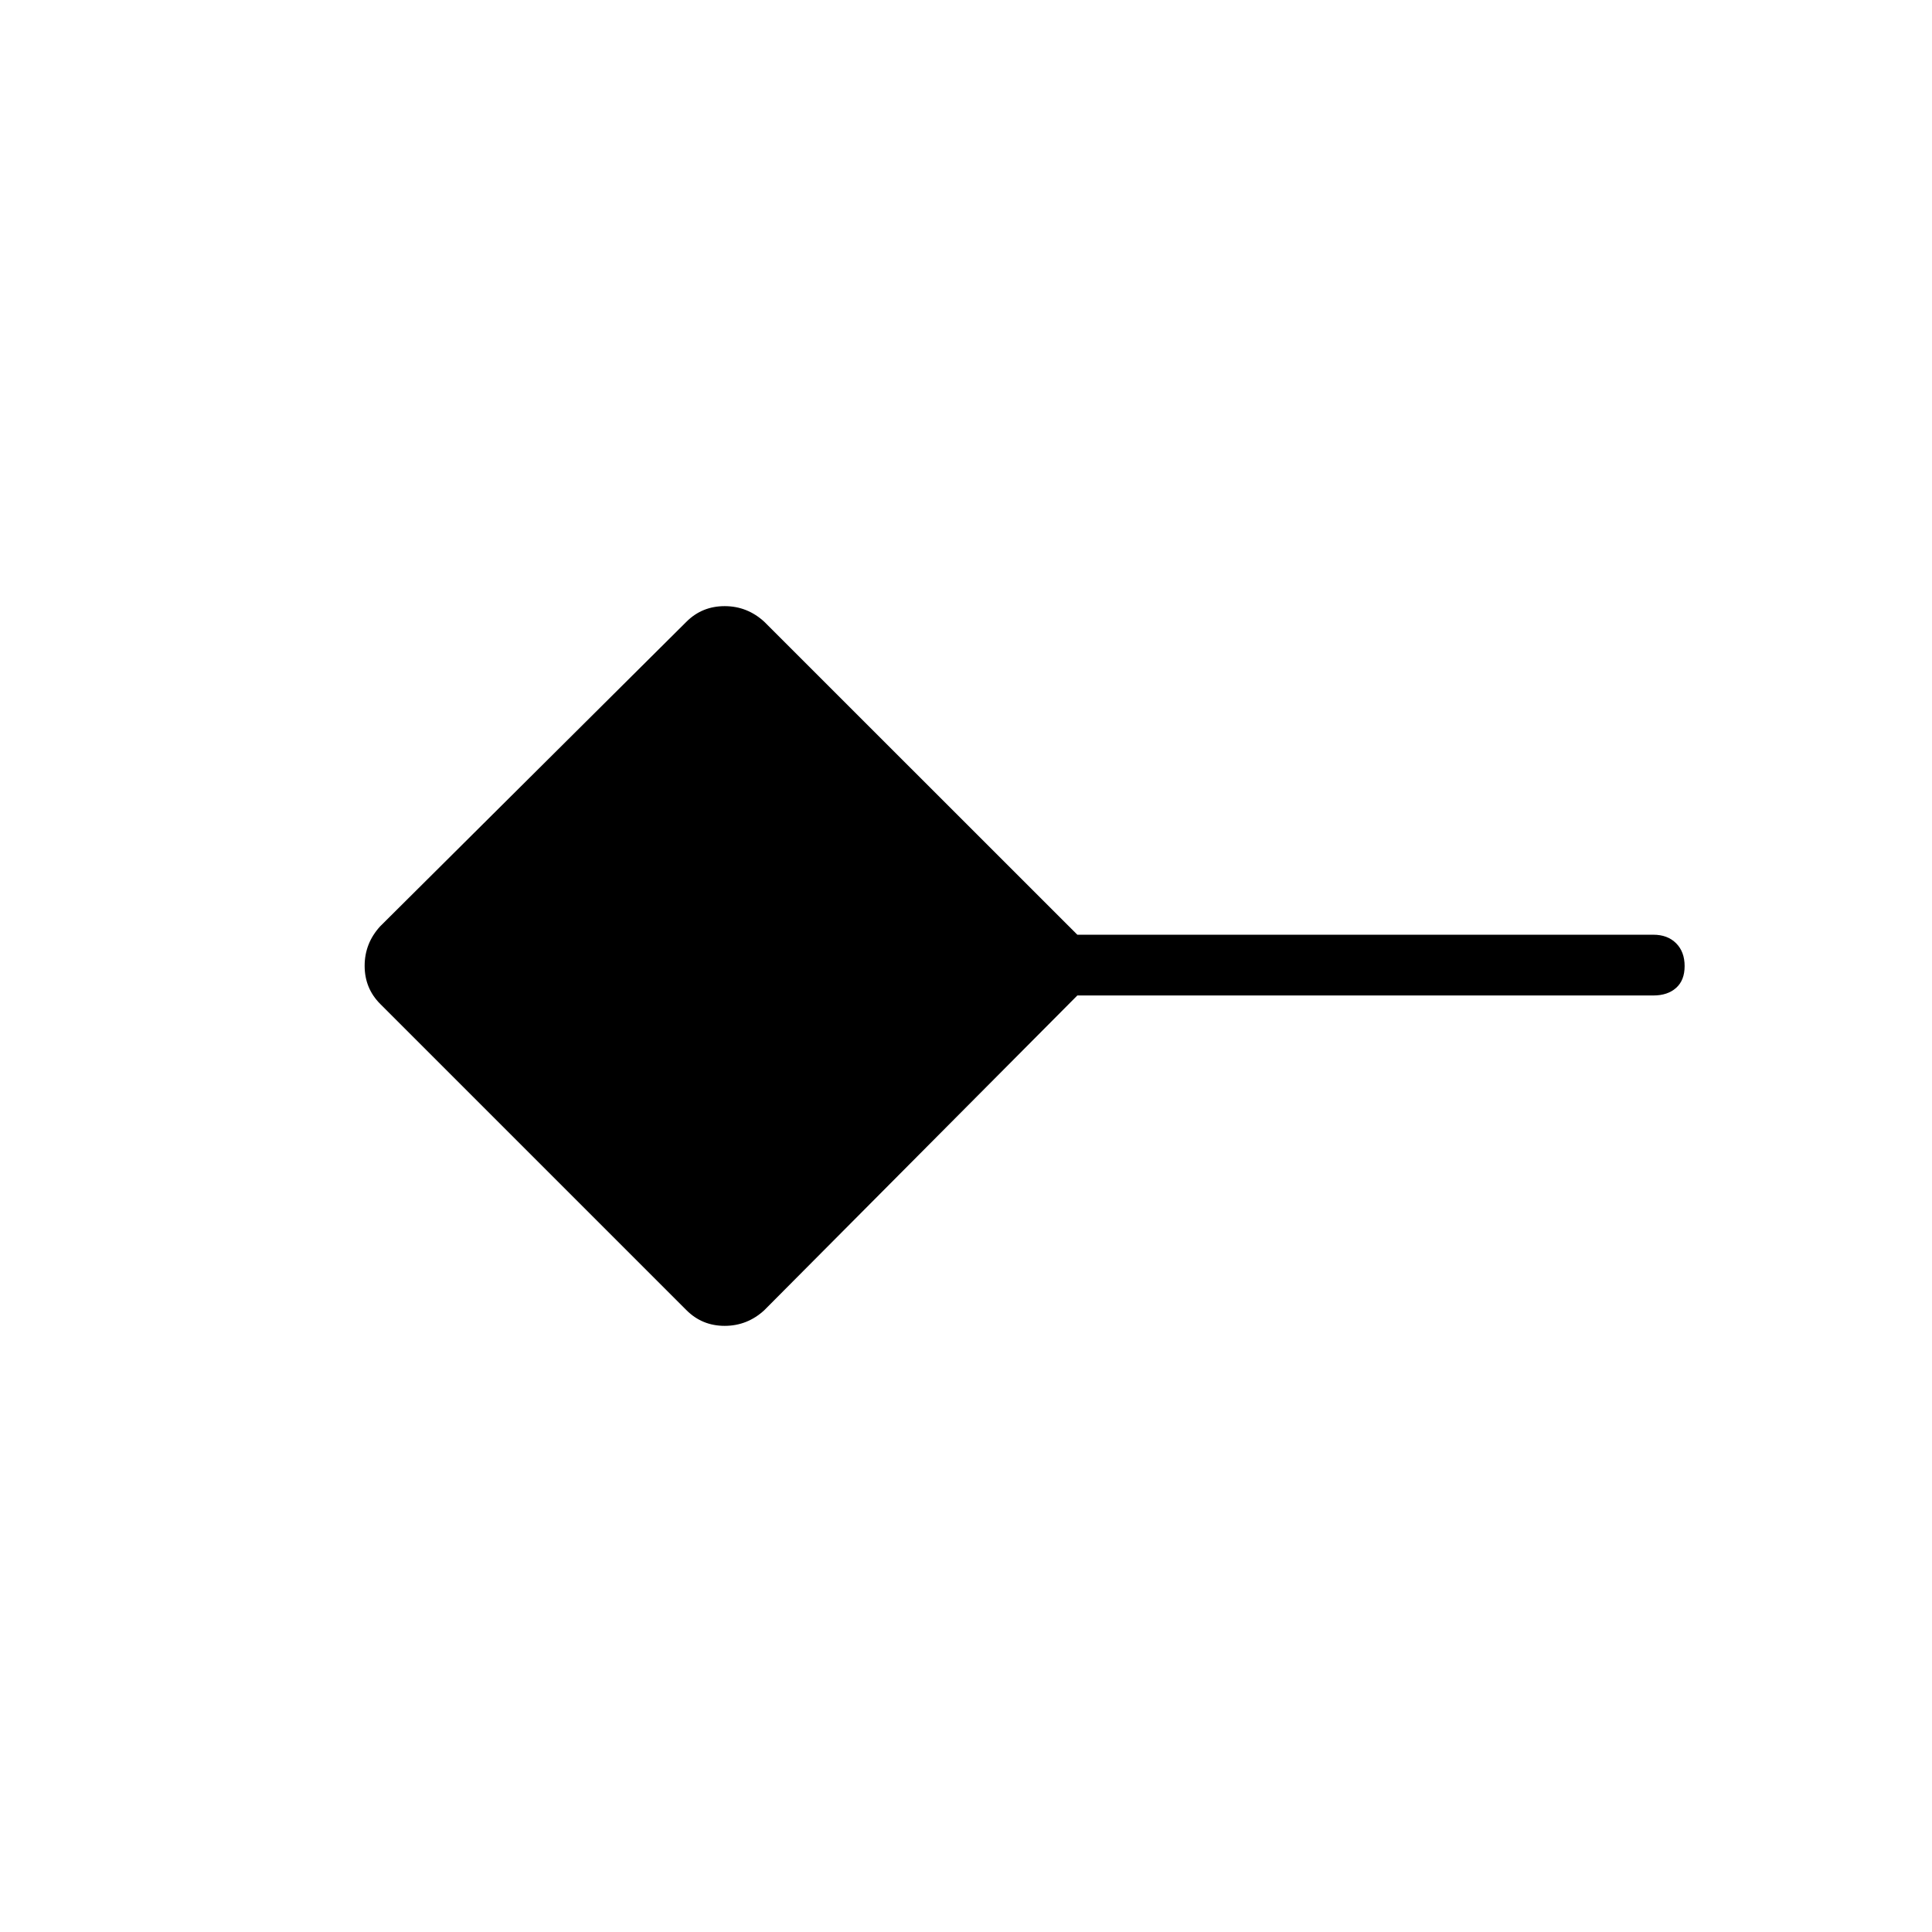 <svg xmlns="http://www.w3.org/2000/svg" height="48" viewBox="0 -960 960 960" width="48"><path d="M341.11-308.97 188.97-461.11q-7.78-7.77-7.78-18.97t7.73-19.65l152.19-151.35q7.77-7.73 18.97-7.73t19.65 7.73l155.59 155.54h286.22q7.08 0 11.31 4.24t4.23 11.33q0 7.09-4.23 10.85-4.23 3.77-11.31 3.77H535.32L379.73-308.92q-8.45 7.73-19.65 7.73t-18.97-7.78Z"/></svg>